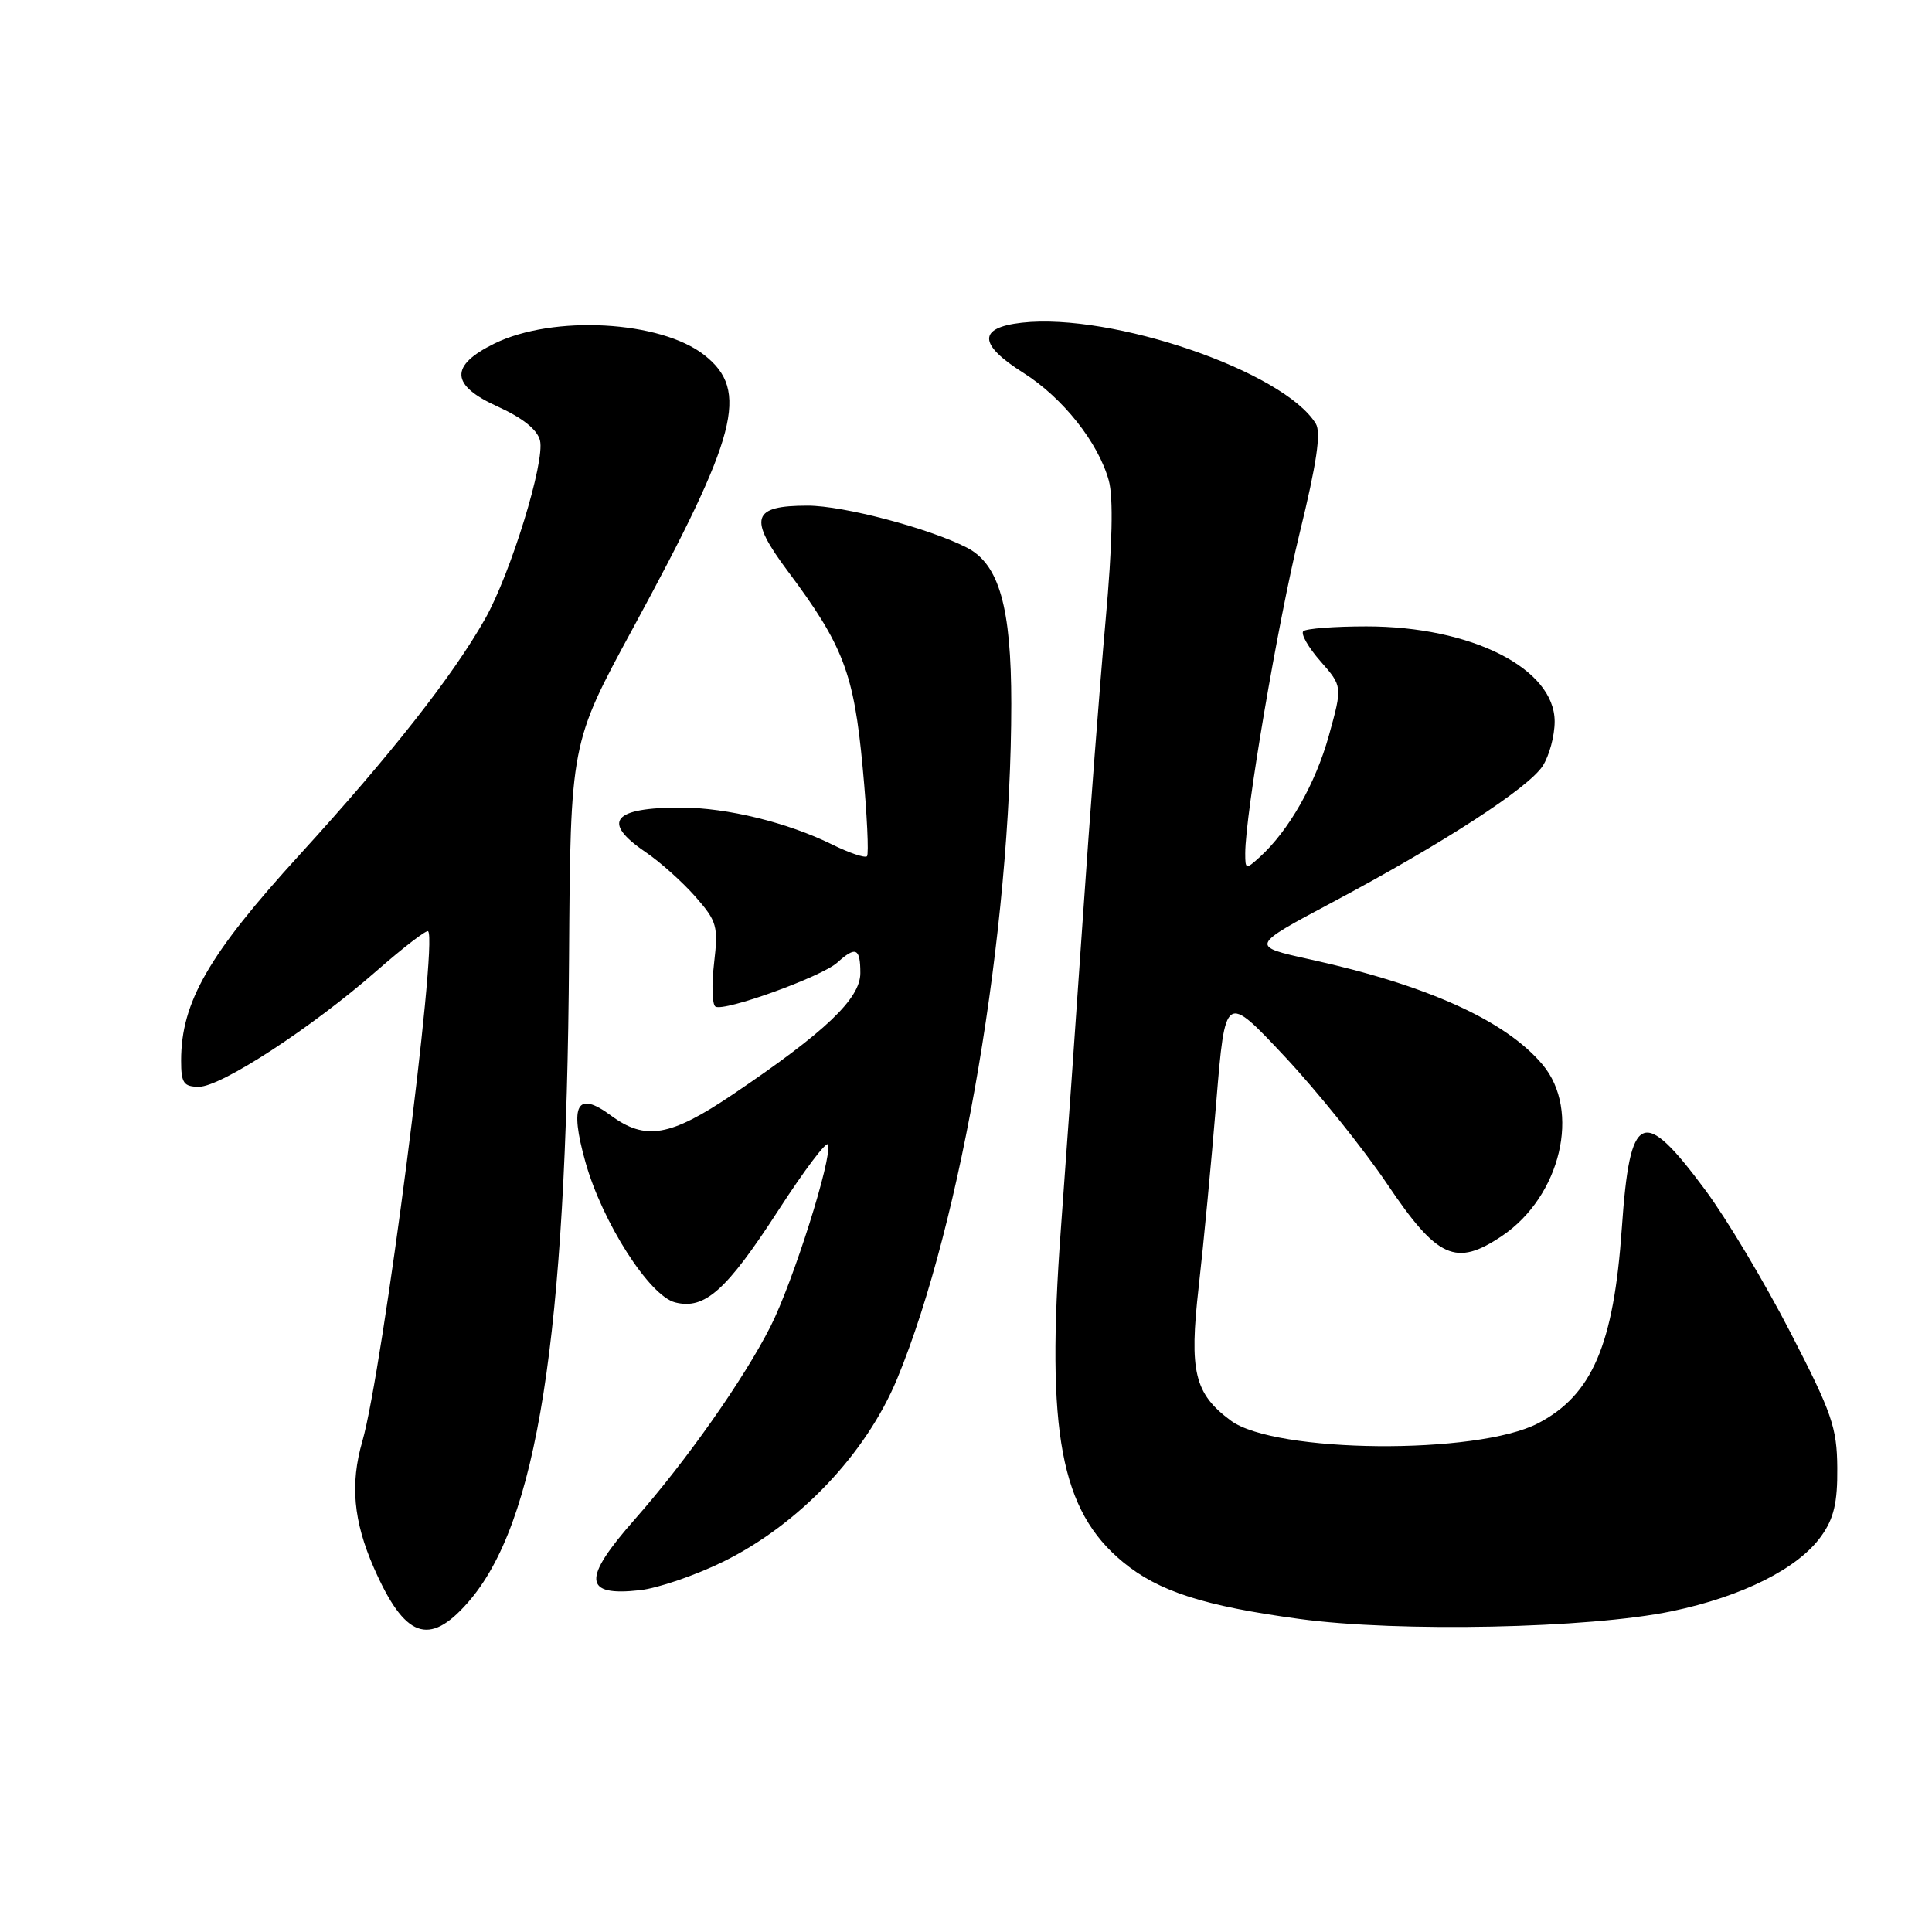 <?xml version="1.0" encoding="UTF-8" standalone="no"?>
<!DOCTYPE svg PUBLIC "-//W3C//DTD SVG 1.1//EN" "http://www.w3.org/Graphics/SVG/1.1/DTD/svg11.dtd" >
<svg xmlns="http://www.w3.org/2000/svg" xmlns:xlink="http://www.w3.org/1999/xlink" version="1.1" viewBox="0 0 256 256">
 <g >
 <path fill="currentColor"
d=" M 61.99 212.35 C 71.19 201.88 75.06 177.23 75.40 127.00 C 75.59 98.50 75.59 98.50 83.85 83.28 C 97.79 57.61 99.32 51.76 93.33 47.05 C 87.52 42.48 73.28 41.70 65.50 45.53 C 59.54 48.46 59.68 51.05 65.96 53.88 C 69.24 55.37 71.20 56.93 71.55 58.36 C 72.25 61.12 67.66 76.01 64.28 82.00 C 60.00 89.57 51.79 100.01 39.72 113.24 C 27.64 126.47 24.00 132.79 24.00 140.54 C 24.00 143.51 24.33 144.00 26.37 144.00 C 29.31 144.00 41.35 136.14 49.92 128.63 C 53.45 125.54 56.52 123.18 56.73 123.40 C 58.05 124.72 50.70 181.70 48.01 190.99 C 46.38 196.63 46.83 201.55 49.53 207.72 C 53.62 217.04 56.83 218.23 61.99 212.35 Z  M 221.50 213.50 C 230.87 211.55 238.27 207.83 241.32 203.55 C 243.00 201.21 243.49 199.11 243.45 194.50 C 243.41 189.15 242.74 187.20 237.21 176.50 C 233.81 169.90 228.75 161.44 225.98 157.71 C 217.65 146.47 215.97 147.23 214.90 162.73 C 213.83 178.20 210.97 184.86 203.79 188.60 C 195.69 192.81 168.95 192.57 163.09 188.24 C 158.26 184.66 157.56 181.75 158.83 170.54 C 159.46 165.02 160.51 153.99 161.16 146.04 C 162.35 131.59 162.35 131.59 170.20 139.96 C 174.52 144.57 180.65 152.20 183.83 156.92 C 190.47 166.78 192.91 167.88 199.02 163.77 C 206.81 158.52 209.51 147.13 204.39 141.06 C 199.49 135.22 189.10 130.53 173.57 127.12 C 165.63 125.37 165.63 125.37 176.57 119.55 C 191.27 111.72 202.48 104.45 204.41 101.50 C 205.28 100.16 206.00 97.51 206.00 95.61 C 206.00 88.58 194.96 83.00 181.05 83.00 C 176.81 83.00 173.04 83.29 172.69 83.64 C 172.34 84.00 173.36 85.79 174.97 87.62 C 177.89 90.94 177.89 90.94 176.08 97.48 C 174.30 103.87 170.76 110.09 166.92 113.57 C 165.08 115.24 165.00 115.22 165.00 113.08 C 165.00 107.89 169.31 82.54 172.21 70.64 C 174.47 61.40 175.07 57.32 174.35 56.14 C 170.13 49.23 147.38 41.41 135.40 42.76 C 129.55 43.42 129.62 45.63 135.61 49.41 C 140.83 52.71 145.53 58.64 146.92 63.67 C 147.54 65.92 147.40 72.21 146.49 82.29 C 145.74 90.65 144.39 108.30 143.49 121.50 C 142.59 134.70 141.27 153.38 140.56 163.00 C 138.59 189.83 140.53 200.17 148.81 206.99 C 153.52 210.87 159.51 212.80 172.20 214.52 C 185.34 216.30 210.55 215.78 221.50 213.50 Z  M 95.79 206.95 C 105.84 202.02 114.75 192.66 118.88 182.69 C 127.45 161.97 133.99 123.32 134.00 93.27 C 134.00 80.44 132.39 74.77 128.13 72.57 C 123.12 70.00 111.77 67.00 107.02 67.00 C 99.63 67.00 99.13 68.63 104.35 75.63 C 111.74 85.51 113.15 89.20 114.31 101.71 C 114.89 107.90 115.14 113.19 114.88 113.46 C 114.61 113.72 112.53 113.02 110.26 111.90 C 104.39 109.00 96.36 107.03 90.33 107.01 C 81.19 106.99 79.64 108.89 85.53 112.90 C 87.47 114.21 90.44 116.88 92.14 118.81 C 95.01 122.08 95.19 122.72 94.62 127.61 C 94.28 130.51 94.36 133.10 94.80 133.38 C 95.95 134.09 108.87 129.42 110.93 127.56 C 113.40 125.33 114.00 125.61 114.00 128.94 C 114.00 132.33 109.37 136.73 97.11 145.01 C 88.82 150.61 85.52 151.18 80.95 147.81 C 76.45 144.48 75.43 146.34 77.57 153.97 C 79.81 161.96 86.05 171.72 89.47 172.58 C 93.39 173.56 96.24 171.02 103.14 160.37 C 106.58 155.05 109.54 151.13 109.72 151.66 C 110.30 153.39 105.06 169.95 102.08 175.80 C 98.52 182.81 90.94 193.57 84.12 201.31 C 77.12 209.25 77.28 211.55 84.79 210.71 C 87.15 210.45 92.10 208.76 95.79 206.95 Z "/>
</g>
</svg>